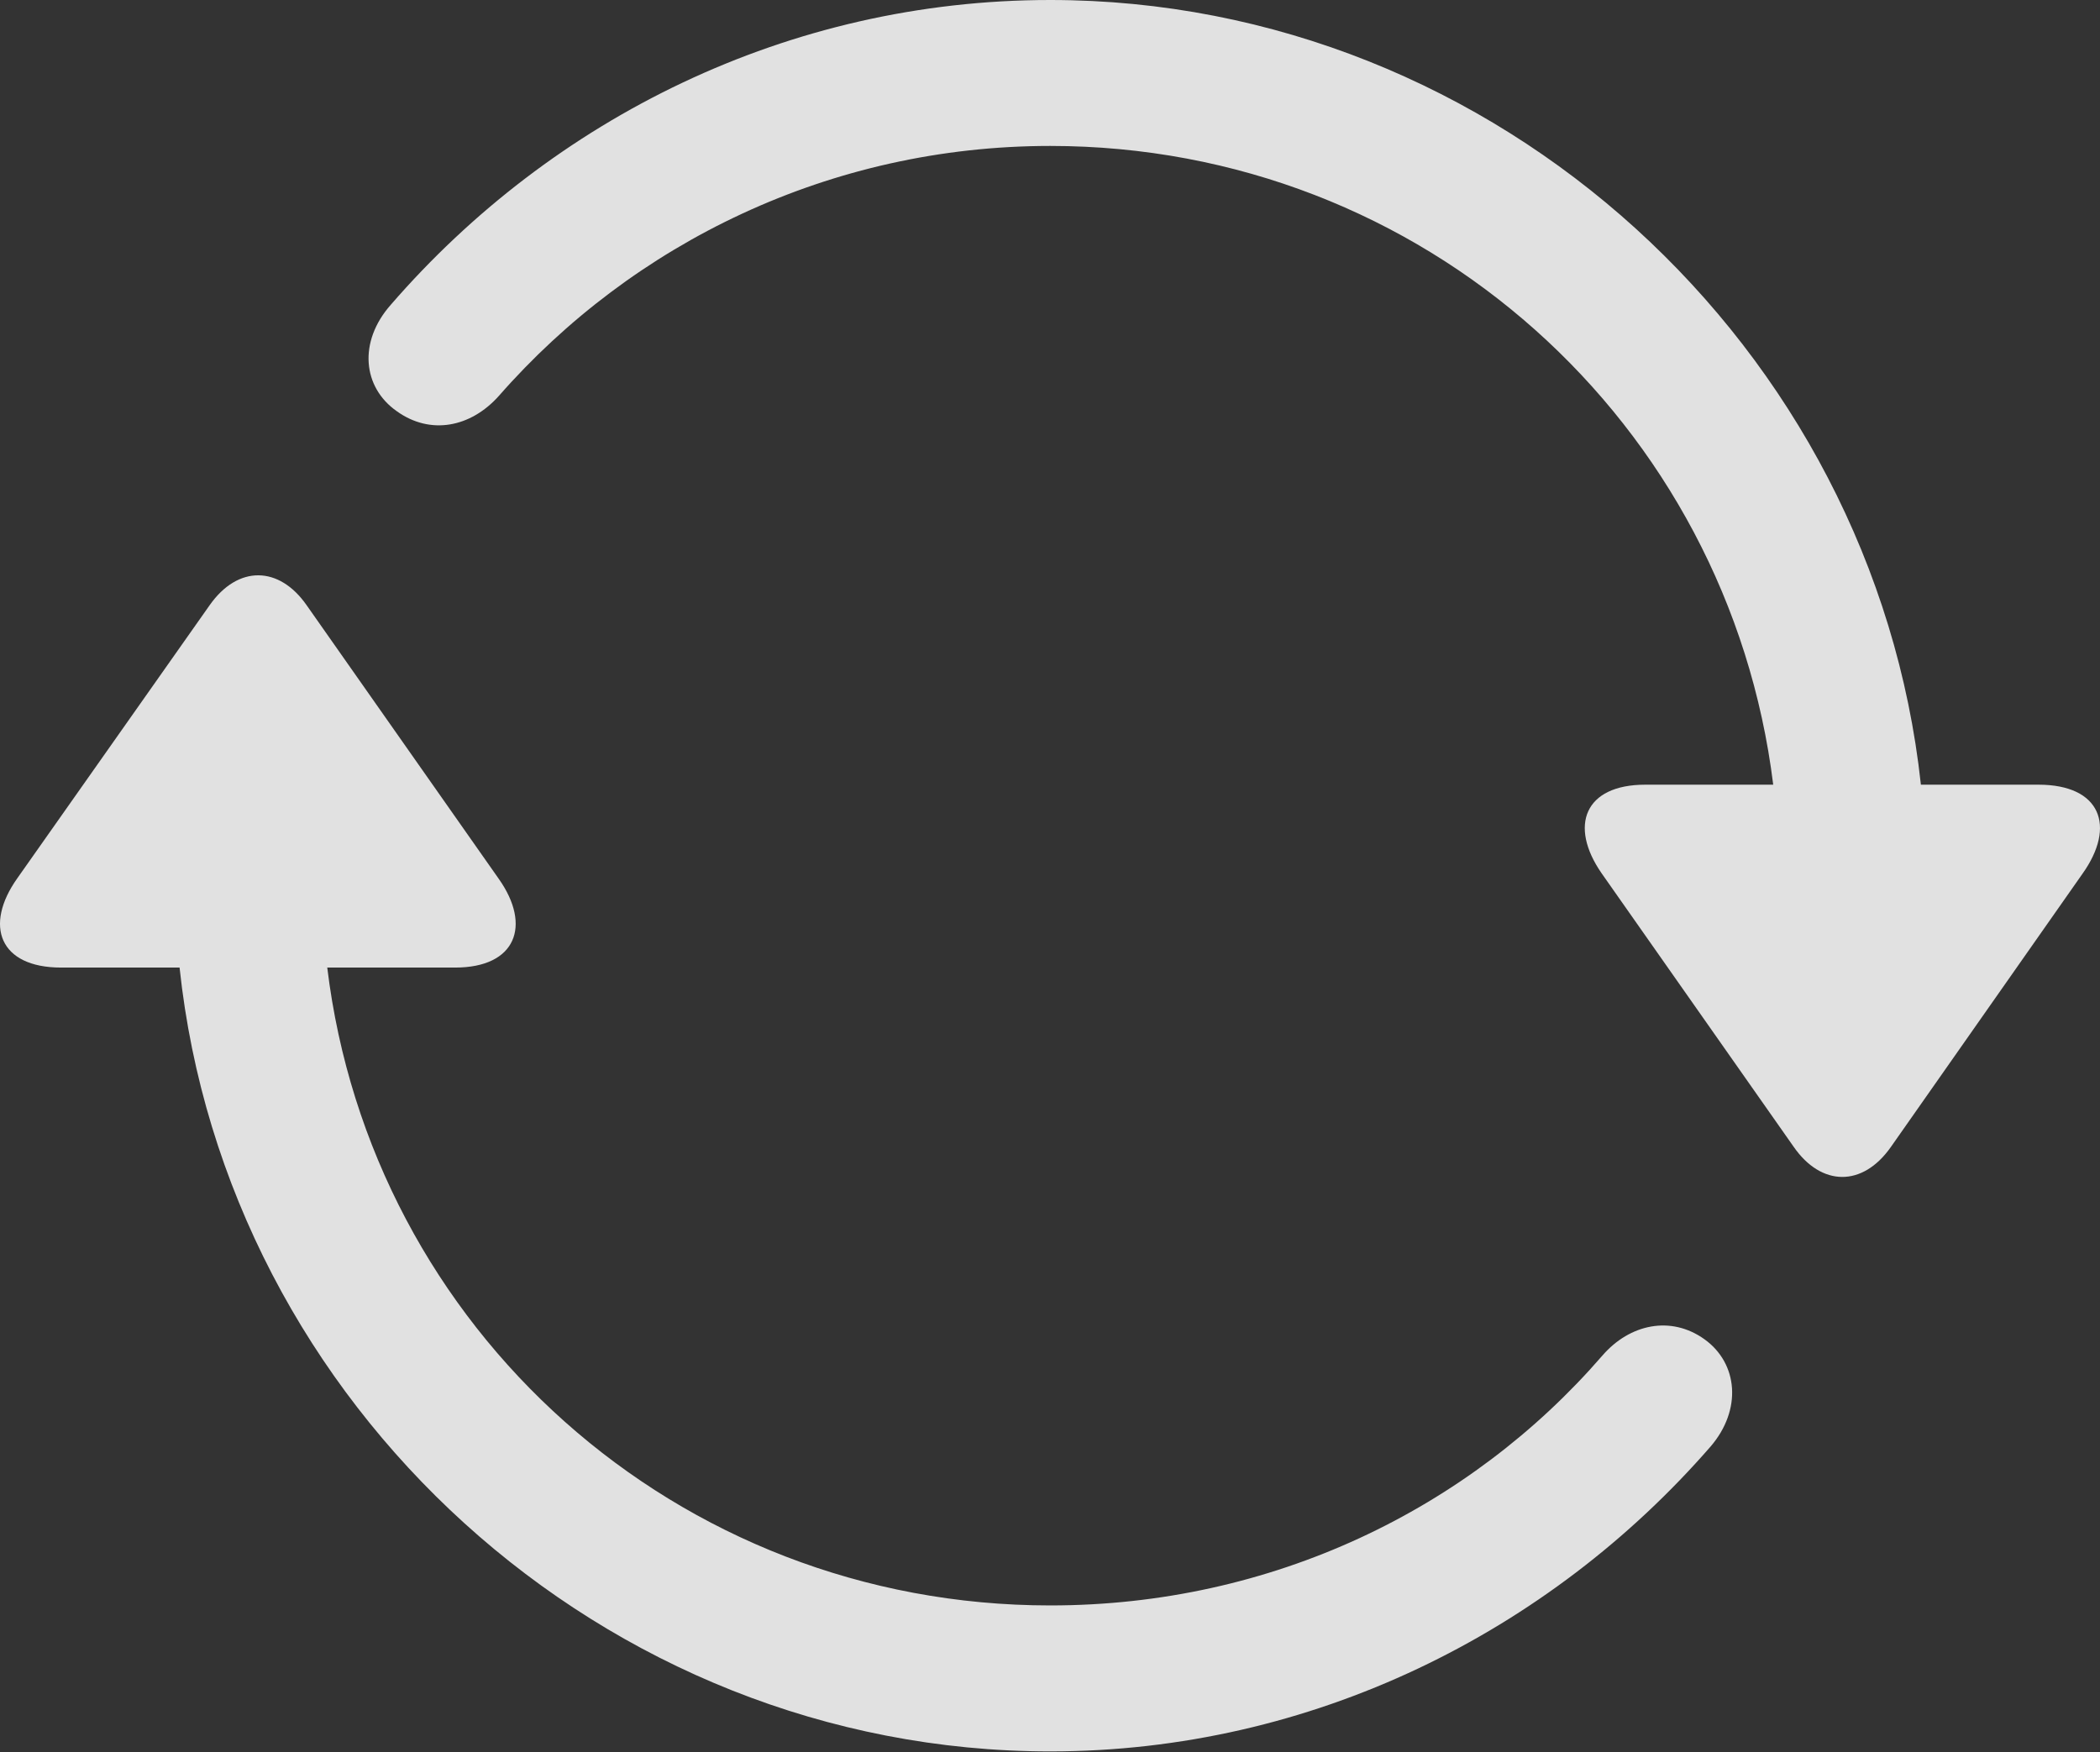 <?xml version="1.0" encoding="UTF-8"?>
<!--Generator: Apple Native CoreSVG 175.5-->
<!DOCTYPE svg
PUBLIC "-//W3C//DTD SVG 1.1//EN"
       "http://www.w3.org/Graphics/SVG/1.1/DTD/svg11.dtd">
<svg version="1.1" xmlns="http://www.w3.org/2000/svg" xmlns:xlink="http://www.w3.org/1999/xlink" width="71.652" height="59.795">
 <rect width="100%" height="100%" fill="#333333" stroke="none"/>
 <g>
  <rect height="59.795" opacity="0" width="71.652" x="0" y="0"/>
  <path d="M0.59 29.971C-0.553 31.582-0.025 33.018 2.084 33.018L6.127 33.018C7.709 47.93 20.57 59.766 35.834 59.766C44.77 59.766 52.855 55.693 58.363 49.365C59.447 48.105 59.301 46.523 58.158 45.703C57.016 44.883 55.609 45.176 54.672 46.26C50.131 51.504 43.393 54.785 35.834 54.785C23.061 54.785 12.66 45.322 11.166 33.018L15.531 33.018C17.611 33.018 18.139 31.582 17.025 30L10.463 20.654C9.525 19.307 8.119 19.277 7.152 20.654ZM13.334 10.4C12.221 11.66 12.367 13.213 13.539 14.033C14.682 14.854 16.059 14.59 17.025 13.506C21.596 8.291 28.334 4.98 35.834 4.98C48.578 4.98 58.979 14.443 60.502 26.777L56.137 26.777C54.057 26.777 53.529 28.184 54.643 29.795L61.205 39.141C62.143 40.488 63.549 40.518 64.516 39.141L71.049 29.824C72.221 28.184 71.664 26.777 69.555 26.777L65.541 26.777C63.93 11.865 51.098 0 35.834 0C26.898 0 18.842 4.043 13.334 10.4Z" fill="#ffffff" fill-opacity="0.85"/>
 </g>
</svg>
